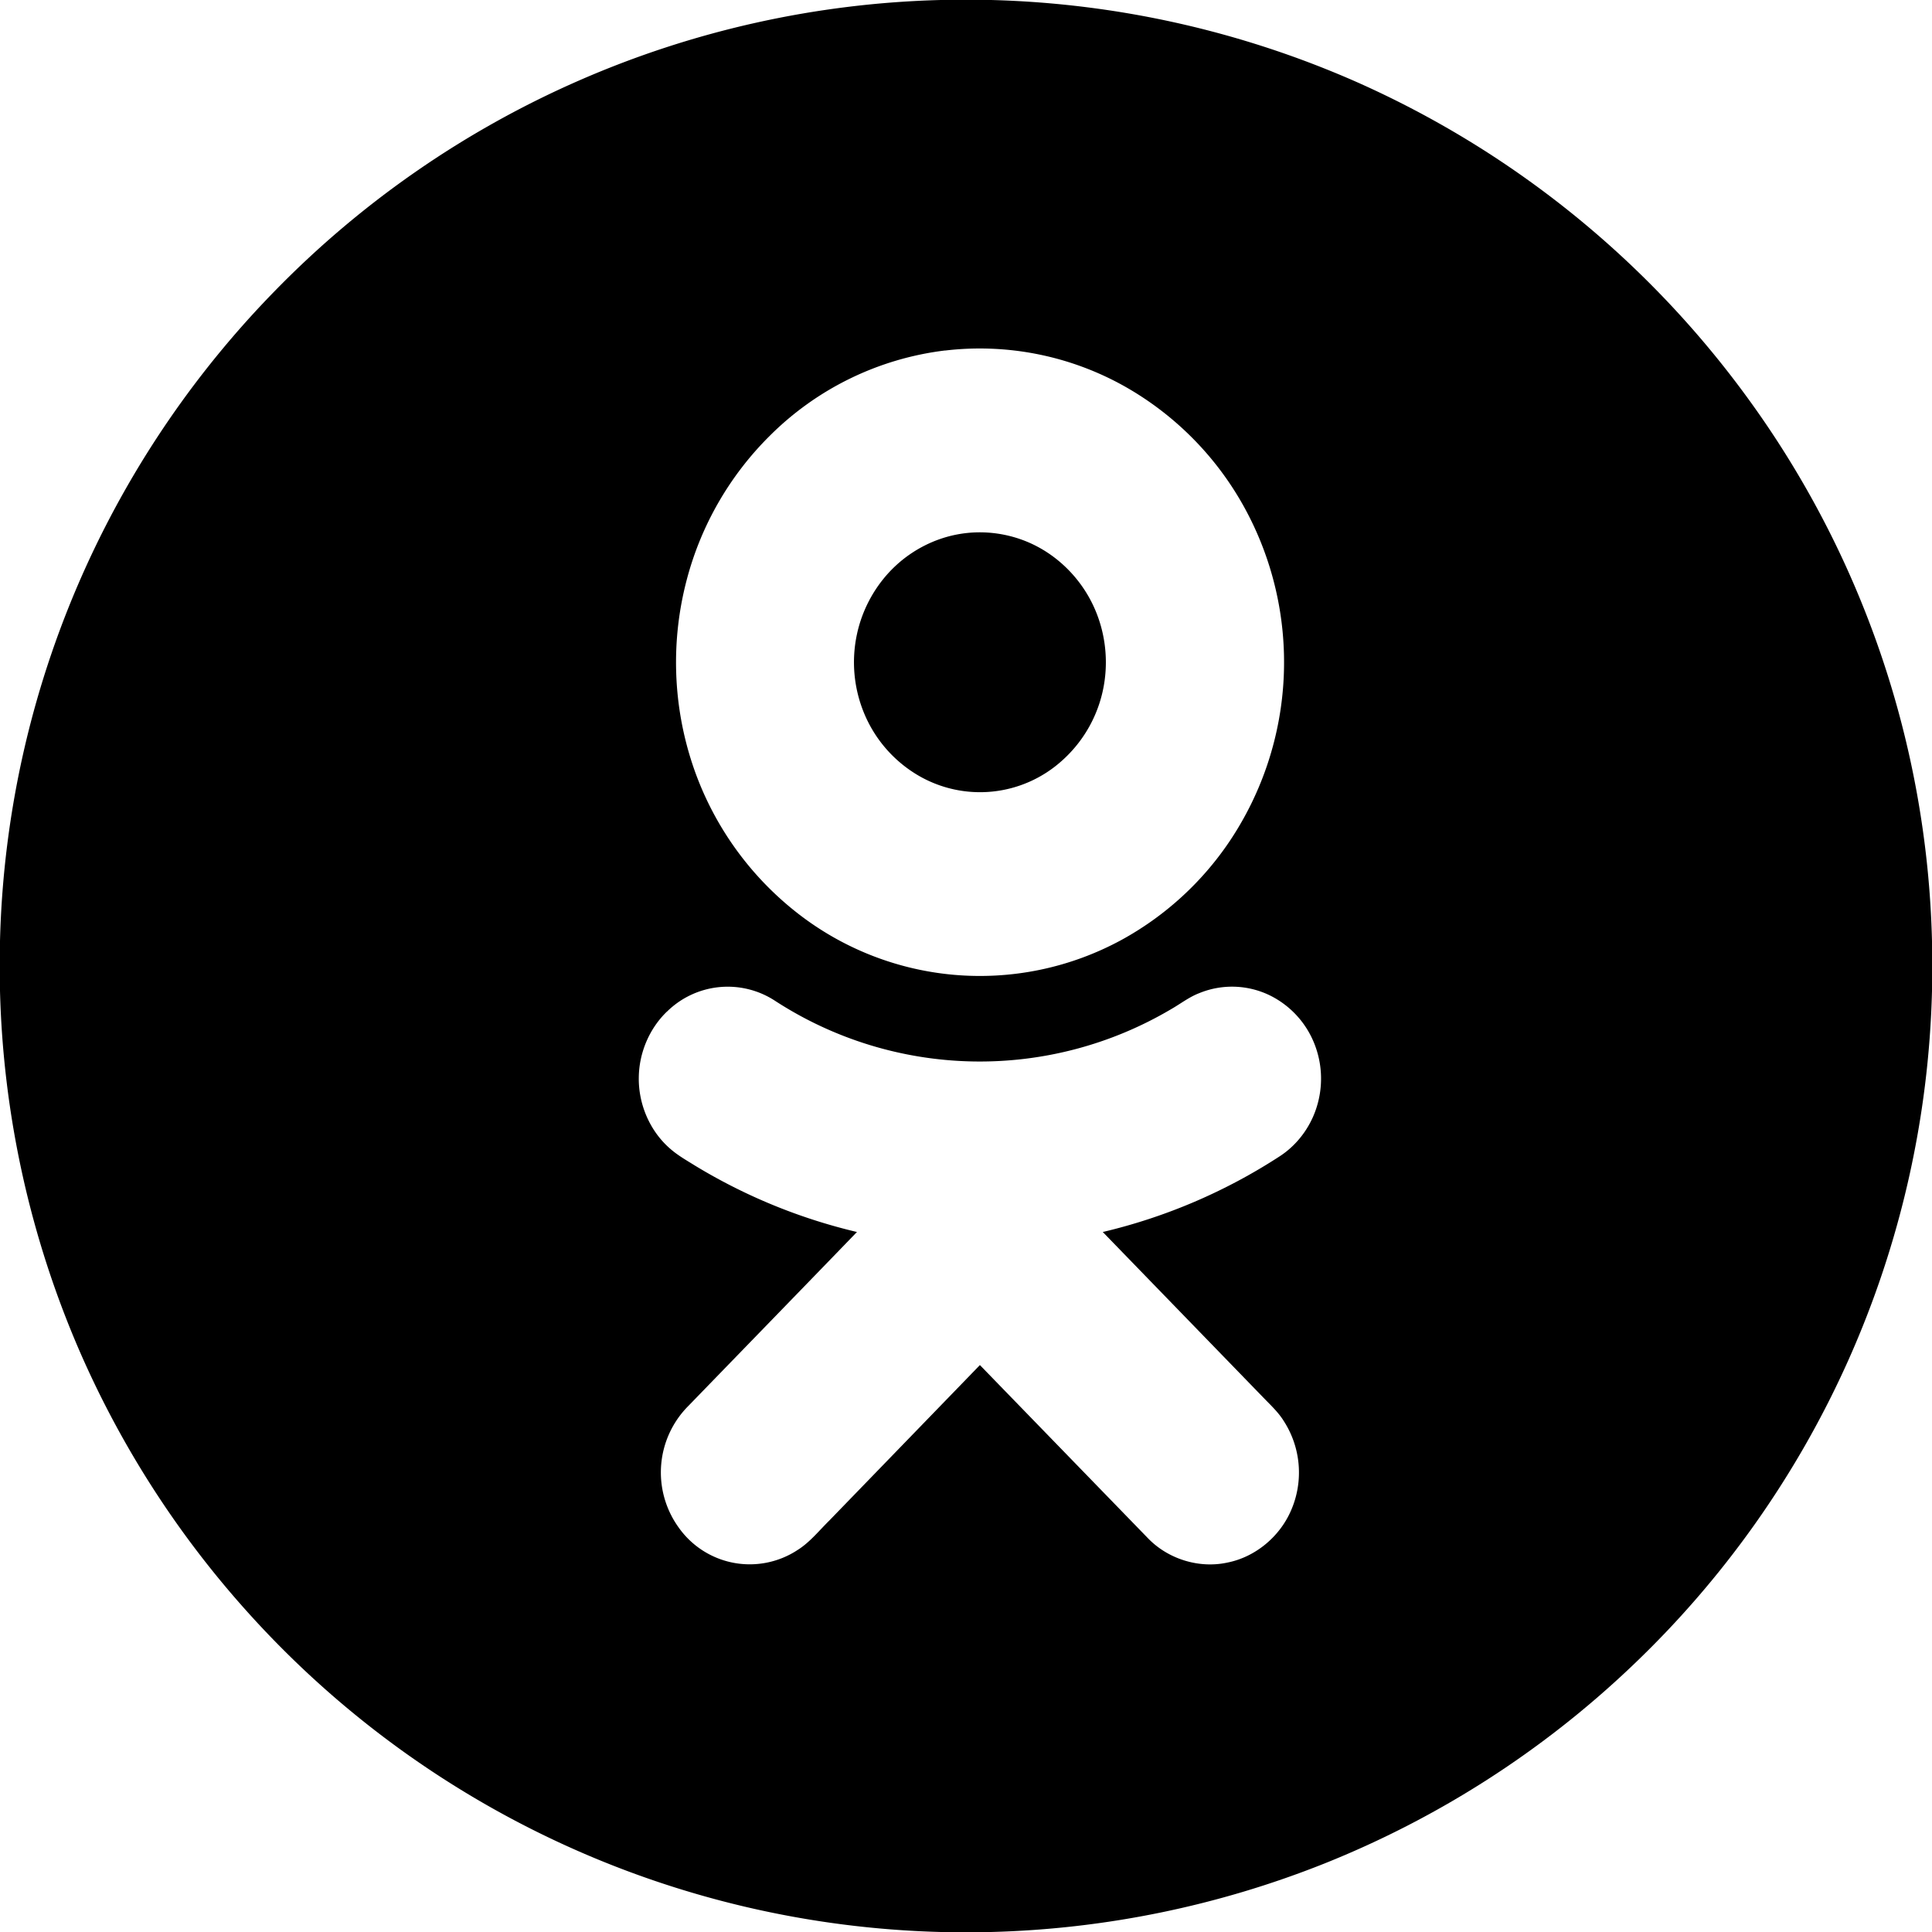 <svg xmlns="http://www.w3.org/2000/svg" fill="currentColor" viewBox="0 0 25 25"><path d="M12.172 0h.652a12.53 12.53 0 014.735 1.063 12.556 12.556 0 015.037 4.062A12.442 12.442 0 0125 12.177v.647a12.483 12.483 0 01-3.902 8.753 12.508 12.508 0 01-3.963 2.538 12.53 12.53 0 01-4.312.885h-.648a12.497 12.497 0 01-9.02-4.194 12.51 12.51 0 01-2.122-3.316A12.516 12.516 0 010 12.822v-.646A12.452 12.452 0 011.132 7.29 12.514 12.514 0 013.56 3.761 12.485 12.485 0 0112.172 0zm.058 4.535A3.87 3.87 0 009.96 5.64 4.085 4.085 0 008.887 7.5a4.193 4.193 0 00.08 2.409 4.07 4.07 0 001.292 1.859 3.834 3.834 0 004.256.393 4.003 4.003 0 001.394-1.272 4.161 4.161 0 00.184-4.339 4.026 4.026 0 00-1.534-1.547 3.827 3.827 0 00-2.33-.467zm-3.6 8.555c-.228.22-.36.533-.364.85-.006.348.143.698.408.926.098.086.212.15.321.218a7.238 7.238 0 002.094.858c-.725.75-1.453 1.499-2.179 2.248a1.218 1.218 0 00-.13 1.573 1.126 1.126 0 001.539.295c.16-.1.279-.251.413-.383l1.948-2.011 2.174 2.24c.26.27.66.395 1.027.316.365-.072.68-.337.826-.677a1.228 1.228 0 00-.095-1.155c-.07-.113-.168-.204-.26-.299l-2.082-2.147a7.252 7.252 0 002.29-.98c.246-.16.425-.417.496-.701a1.222 1.222 0 00-.046-.75 1.18 1.18 0 00-.585-.634 1.118 1.118 0 00-.911-.024c-.129.05-.238.136-.357.204a4.862 4.862 0 01-5.127-.106 1.119 1.119 0 00-1.4.14z"/><path d="M12.39 6.915c.346-.065.712-.01 1.024.153.332.173.6.464.75.806.128.29.173.615.13.93a1.695 1.695 0 01-.552 1.039 1.583 1.583 0 01-1.857.193 1.676 1.676 0 01-.708-.818 1.724 1.724 0 01-.087-1.016c.073-.337.251-.652.505-.886.221-.204.5-.346.795-.401z"/></svg>